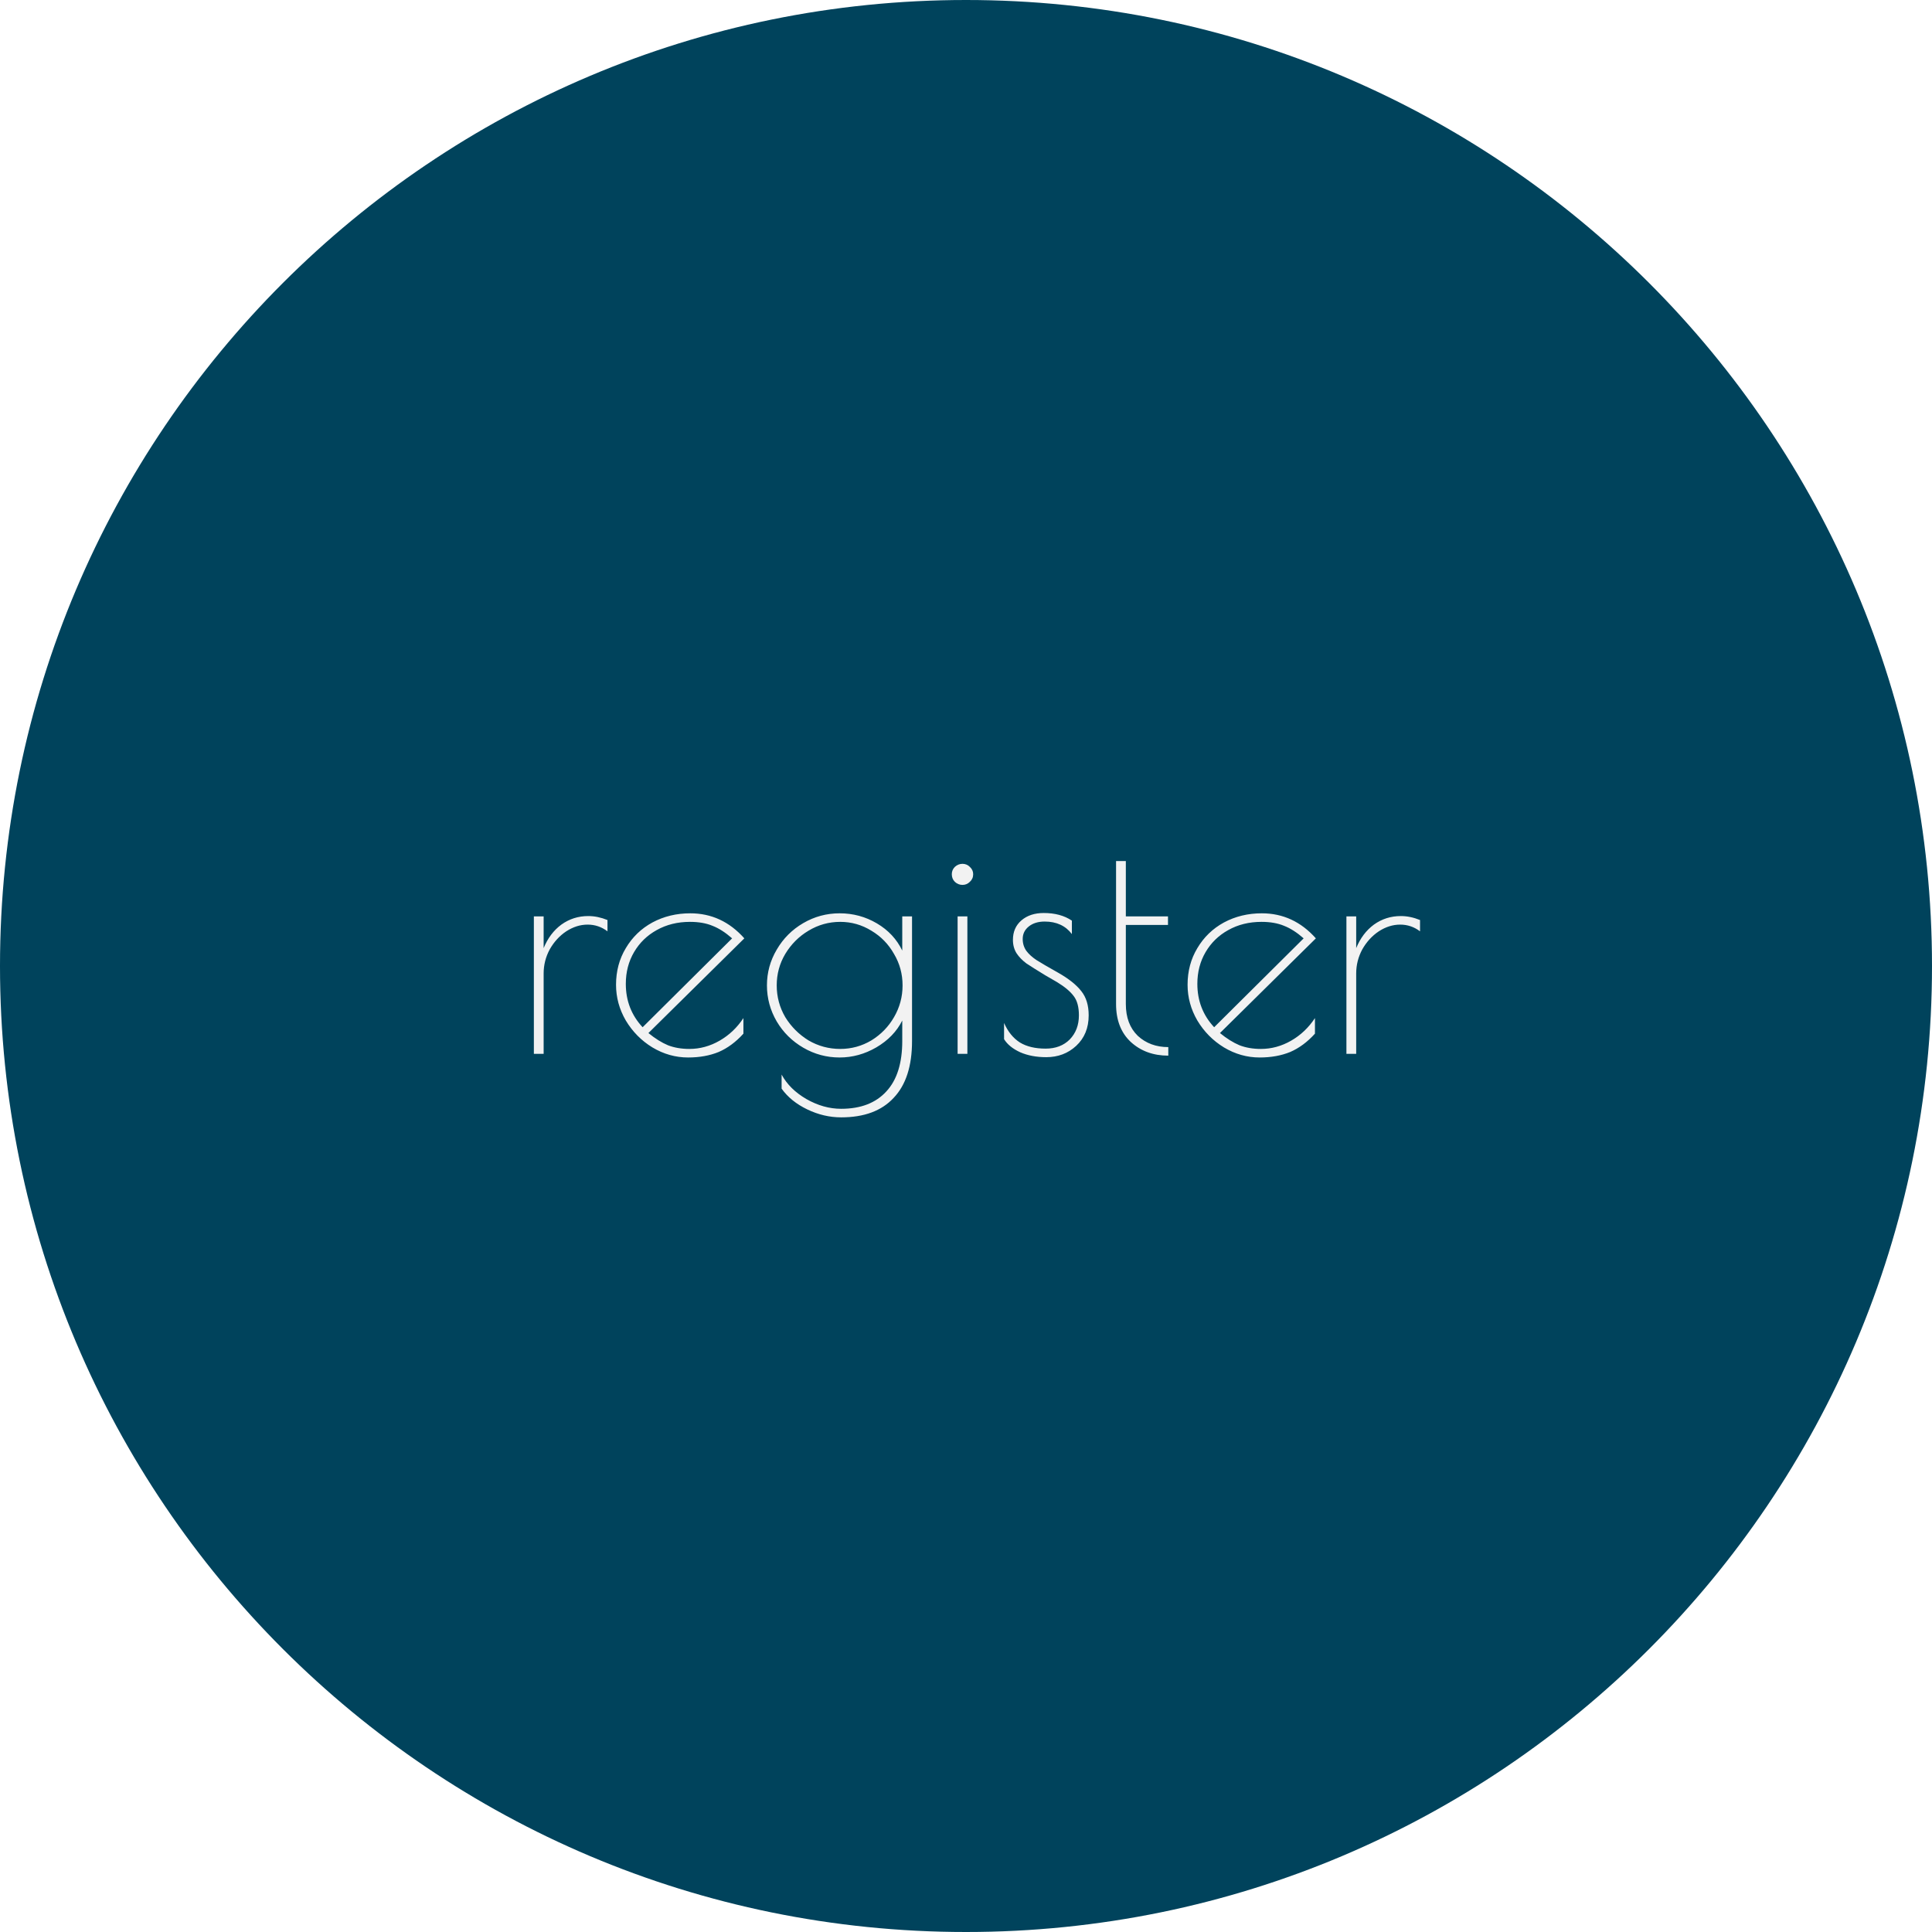 <svg width="253" height="253" viewBox="0 0 253 253" version="1.1" xmlns="http://www.w3.org/2000/svg" xmlns:xlink="http://www.w3.org/1999/xlink">
<title>Register Button</title>
<desc>Created using Figma</desc>
<g id="Canvas" transform="translate(-858 204)">
<g id="Register Button">
<g id="Ellipse" filter="url(#filter0_iiii)">
<use xlink:href="#path0_fill" transform="translate(858 -204)" fill="#00435C"/>
</g>
<g id="register" filter="url(#filter1_d)">
<use xlink:href="#path1_fill" transform="translate(925 -108)" fill="#F2F2F2"/>
</g>
</g>
</g>
<defs>
<filter id="filter0_iiii" filterUnits="userSpaceOnUse" x="838" y="-224" width="293" height="293" color-interpolation-filters="sRGB">
<feFlood flood-opacity="0" result="BackgroundImageFix"/>
<feBlend mode="normal" in="SourceGraphic" in2="BackgroundImageFix" result="shape"/>
<feColorMatrix in="SourceAlpha" type="matrix" values="0 0 0 0 0 0 0 0 0 0 0 0 0 0 0 0 0 0 255 0" result="hardAlpha"/>
<feOffset dx="-20" dy="0"/>
<feGaussianBlur stdDeviation="30"/>
<feComposite in2="hardAlpha" operator="arithmetic" k2="-1" k3="1"/>
<feColorMatrix type="matrix" values="0 0 0 0 0 0 0 0 0 0.19 0 0 0 0 0.26 0 0 0 1 0"/>
<feBlend mode="normal" in2="shape" result="effect1_innerShadow"/>
<feColorMatrix in="SourceAlpha" type="matrix" values="0 0 0 0 0 0 0 0 0 0 0 0 0 0 0 0 0 0 255 0" result="hardAlpha"/>
<feOffset dx="20" dy="0"/>
<feGaussianBlur stdDeviation="30"/>
<feComposite in2="hardAlpha" operator="arithmetic" k2="-1" k3="1"/>
<feColorMatrix type="matrix" values="0 0 0 0 0 0 0 0 0 0.19 0 0 0 0 0.26 0 0 0 1 0"/>
<feBlend mode="normal" in2="effect1_innerShadow" result="effect2_innerShadow"/>
<feColorMatrix in="SourceAlpha" type="matrix" values="0 0 0 0 0 0 0 0 0 0 0 0 0 0 0 0 0 0 255 0" result="hardAlpha"/>
<feOffset dx="0" dy="-20"/>
<feGaussianBlur stdDeviation="30"/>
<feComposite in2="hardAlpha" operator="arithmetic" k2="-1" k3="1"/>
<feColorMatrix type="matrix" values="0 0 0 0 0 0 0 0 0 0.19 0 0 0 0 0.26 0 0 0 1 0"/>
<feBlend mode="normal" in2="effect2_innerShadow" result="effect3_innerShadow"/>
<feColorMatrix in="SourceAlpha" type="matrix" values="0 0 0 0 0 0 0 0 0 0 0 0 0 0 0 0 0 0 255 0" result="hardAlpha"/>
<feOffset dx="0" dy="20"/>
<feGaussianBlur stdDeviation="30"/>
<feComposite in2="hardAlpha" operator="arithmetic" k2="-1" k3="1"/>
<feColorMatrix type="matrix" values="0 0 0 0 0 0 0 0 0 0.19 0 0 0 0 0.26 0 0 0 1 0"/>
<feBlend mode="normal" in2="effect3_innerShadow" result="effect4_innerShadow"/>
</filter>
<filter id="filter1_d" filterUnits="userSpaceOnUse" x="923" y="-96" width="125" height="43" color-interpolation-filters="sRGB">
<feFlood flood-opacity="0" result="BackgroundImageFix"/>
<feColorMatrix in="SourceAlpha" type="matrix" values="0 0 0 0 0 0 0 0 0 0 0 0 0 0 0 0 0 0 255 0"/>
<feOffset dx="0" dy="4"/>
<feGaussianBlur stdDeviation="2"/>
<feColorMatrix type="matrix" values="0 0 0 0 0 0 0 0 0 0 0 0 0 0 0 0 0 0 0.25 0"/>
<feBlend mode="normal" in2="BackgroundImageFix" result="effect1_dropShadow"/>
<feBlend mode="normal" in="SourceGraphic" in2="effect1_dropShadow" result="shape"/>
</filter>
<path id="path0_fill" d="M 253 126.5C 253 196.364 196.364 253 126.5 253C 56.636 253 0 196.364 0 126.5C 0 56.636 56.636 0 126.5 0C 196.364 0 253 56.636 253 126.5Z"/>
<path id="path1_fill" d="M 2.911 20L 4.191 20L 4.191 24.16C 4.724 22.853 5.497 21.827 6.511 21.08C 7.551 20.333 8.724 19.96 10.031 19.96C 10.857 19.96 11.697 20.133 12.551 20.48L 12.551 21.96C 11.777 21.373 10.911 21.08 9.951 21.08C 8.991 21.08 8.057 21.373 7.151 21.96C 6.271 22.547 5.551 23.333 4.991 24.32C 4.457 25.307 4.191 26.36 4.191 27.48L 4.191 38L 2.911 38L 2.911 20ZM 23.272 37.36C 24.659 37.36 25.979 37 27.232 36.28C 28.485 35.56 29.526 34.573 30.352 33.32L 30.352 35.36C 29.366 36.453 28.285 37.253 27.112 37.76C 25.939 38.24 24.605 38.48 23.112 38.48C 21.459 38.48 19.899 38.04 18.432 37.16C 16.992 36.28 15.832 35.107 14.952 33.64C 14.099 32.173 13.672 30.613 13.672 28.96C 13.672 27.173 14.099 25.573 14.952 24.16C 15.806 22.72 16.965 21.6 18.432 20.8C 19.925 20 21.579 19.6 23.392 19.6C 26.166 19.6 28.526 20.693 30.472 22.88L 17.912 35.28C 18.792 36 19.645 36.533 20.472 36.88C 21.299 37.2 22.232 37.36 23.272 37.36ZM 14.952 28.84C 14.952 31.053 15.685 32.947 17.152 34.52L 28.872 22.88C 27.992 22.107 27.139 21.56 26.312 21.24C 25.485 20.893 24.499 20.72 23.352 20.72C 21.726 20.72 20.272 21.08 18.992 21.8C 17.739 22.493 16.752 23.453 16.032 24.68C 15.312 25.907 14.952 27.293 14.952 28.84ZM 43.153 46.32C 41.633 46.32 40.153 45.973 38.713 45.28C 37.273 44.587 36.153 43.68 35.353 42.56L 35.353 40.72C 36.047 42 37.127 43.067 38.593 43.92C 40.087 44.773 41.606 45.2 43.153 45.2C 45.713 45.2 47.687 44.44 49.073 42.92C 50.46 41.427 51.153 39.227 51.153 36.32L 51.153 33.64C 50.433 35.08 49.3 36.253 47.753 37.16C 46.233 38.04 44.633 38.48 42.953 38.48C 41.246 38.48 39.66 38.053 38.193 37.2C 36.727 36.347 35.566 35.2 34.713 33.76C 33.86 32.293 33.433 30.72 33.433 29.04C 33.433 27.36 33.86 25.8 34.713 24.36C 35.566 22.893 36.727 21.733 38.193 20.88C 39.66 20.027 41.246 19.6 42.953 19.6C 44.713 19.6 46.34 20.04 47.833 20.92C 49.327 21.8 50.433 22.987 51.153 24.48L 51.153 20L 52.433 20L 52.433 36.32C 52.433 39.6 51.633 42.08 50.033 43.76C 48.46 45.467 46.166 46.32 43.153 46.32ZM 43.033 37.36C 44.5 37.36 45.86 36.987 47.113 36.24C 48.367 35.467 49.353 34.453 50.073 33.2C 50.82 31.92 51.193 30.533 51.193 29.04C 51.193 27.547 50.82 26.173 50.073 24.92C 49.353 23.64 48.367 22.627 47.113 21.88C 45.86 21.107 44.5 20.72 43.033 20.72C 41.54 20.72 40.153 21.107 38.873 21.88C 37.62 22.627 36.606 23.64 35.833 24.92C 35.087 26.173 34.713 27.547 34.713 29.04C 34.713 30.533 35.087 31.92 35.833 33.2C 36.606 34.453 37.62 35.467 38.873 36.24C 40.153 36.987 41.54 37.36 43.033 37.36ZM 59.041 15.88C 58.668 15.88 58.334 15.747 58.041 15.48C 57.774 15.213 57.641 14.88 57.641 14.48C 57.641 14.107 57.774 13.787 58.041 13.52C 58.334 13.253 58.668 13.12 59.041 13.12C 59.414 13.12 59.734 13.253 60.001 13.52C 60.294 13.787 60.441 14.107 60.441 14.48C 60.441 14.88 60.294 15.213 60.001 15.48C 59.734 15.747 59.414 15.88 59.041 15.88ZM 58.401 20L 59.681 20L 59.681 38L 58.401 38L 58.401 20ZM 70.005 38.44C 68.725 38.44 67.592 38.227 66.605 37.8C 65.618 37.347 64.912 36.773 64.485 36.08L 64.485 33.96C 64.992 35.107 65.685 35.96 66.565 36.52C 67.445 37.053 68.565 37.32 69.925 37.32C 71.232 37.32 72.285 36.92 73.085 36.12C 73.885 35.293 74.285 34.24 74.285 32.96C 74.285 31.867 74.058 31.027 73.605 30.44C 73.152 29.827 72.418 29.213 71.405 28.6L 69.885 27.72C 68.792 27.053 67.965 26.533 67.405 26.16C 66.872 25.76 66.445 25.32 66.125 24.84C 65.805 24.333 65.645 23.747 65.645 23.08C 65.645 22.013 66.018 21.16 66.765 20.52C 67.512 19.88 68.485 19.56 69.685 19.56C 71.152 19.56 72.378 19.893 73.365 20.56L 73.365 22.32C 72.538 21.227 71.352 20.68 69.805 20.68C 68.952 20.68 68.258 20.893 67.725 21.32C 67.192 21.747 66.925 22.293 66.925 22.96C 66.925 23.547 67.085 24.067 67.405 24.52C 67.725 24.947 68.165 25.347 68.725 25.72C 69.312 26.093 70.272 26.653 71.605 27.4C 72.965 28.173 73.965 28.973 74.605 29.8C 75.245 30.6 75.565 31.653 75.565 32.96C 75.565 34.613 75.018 35.947 73.925 36.96C 72.858 37.947 71.552 38.44 70.005 38.44ZM 85.991 38.24C 84.018 38.24 82.378 37.64 81.071 36.44C 79.791 35.24 79.151 33.587 79.151 31.48L 79.151 12.76L 80.431 12.76L 80.431 20L 85.951 20L 85.951 21.12L 80.431 21.12L 80.431 31.48C 80.431 33.24 80.951 34.627 81.991 35.64C 83.058 36.627 84.391 37.12 85.991 37.12L 85.991 38.24ZM 98.116 37.36C 99.503 37.36 100.823 37 102.076 36.28C 103.329 35.56 104.369 34.573 105.196 33.32L 105.196 35.36C 104.209 36.453 103.129 37.253 101.956 37.76C 100.783 38.24 99.449 38.48 97.956 38.48C 96.303 38.48 94.743 38.04 93.276 37.16C 91.836 36.28 90.676 35.107 89.796 33.64C 88.943 32.173 88.516 30.613 88.516 28.96C 88.516 27.173 88.943 25.573 89.796 24.16C 90.649 22.72 91.809 21.6 93.276 20.8C 94.769 20 96.423 19.6 98.236 19.6C 101.009 19.6 103.369 20.693 105.316 22.88L 92.756 35.28C 93.636 36 94.489 36.533 95.316 36.88C 96.143 37.2 97.076 37.36 98.116 37.36ZM 89.796 28.84C 89.796 31.053 90.529 32.947 91.996 34.52L 103.716 22.88C 102.836 22.107 101.983 21.56 101.156 21.24C 100.329 20.893 99.343 20.72 98.196 20.72C 96.569 20.72 95.116 21.08 93.836 21.8C 92.583 22.493 91.596 23.453 90.876 24.68C 90.156 25.907 89.796 27.293 89.796 28.84ZM 109.317 20L 110.597 20L 110.597 24.16C 111.13 22.853 111.904 21.827 112.917 21.08C 113.957 20.333 115.13 19.96 116.437 19.96C 117.264 19.96 118.104 20.133 118.957 20.48L 118.957 21.96C 118.184 21.373 117.317 21.08 116.357 21.08C 115.397 21.08 114.464 21.373 113.557 21.96C 112.677 22.547 111.957 23.333 111.397 24.32C 110.864 25.307 110.597 26.36 110.597 27.48L 110.597 38L 109.317 38L 109.317 20Z"/>
</defs>
</svg>
